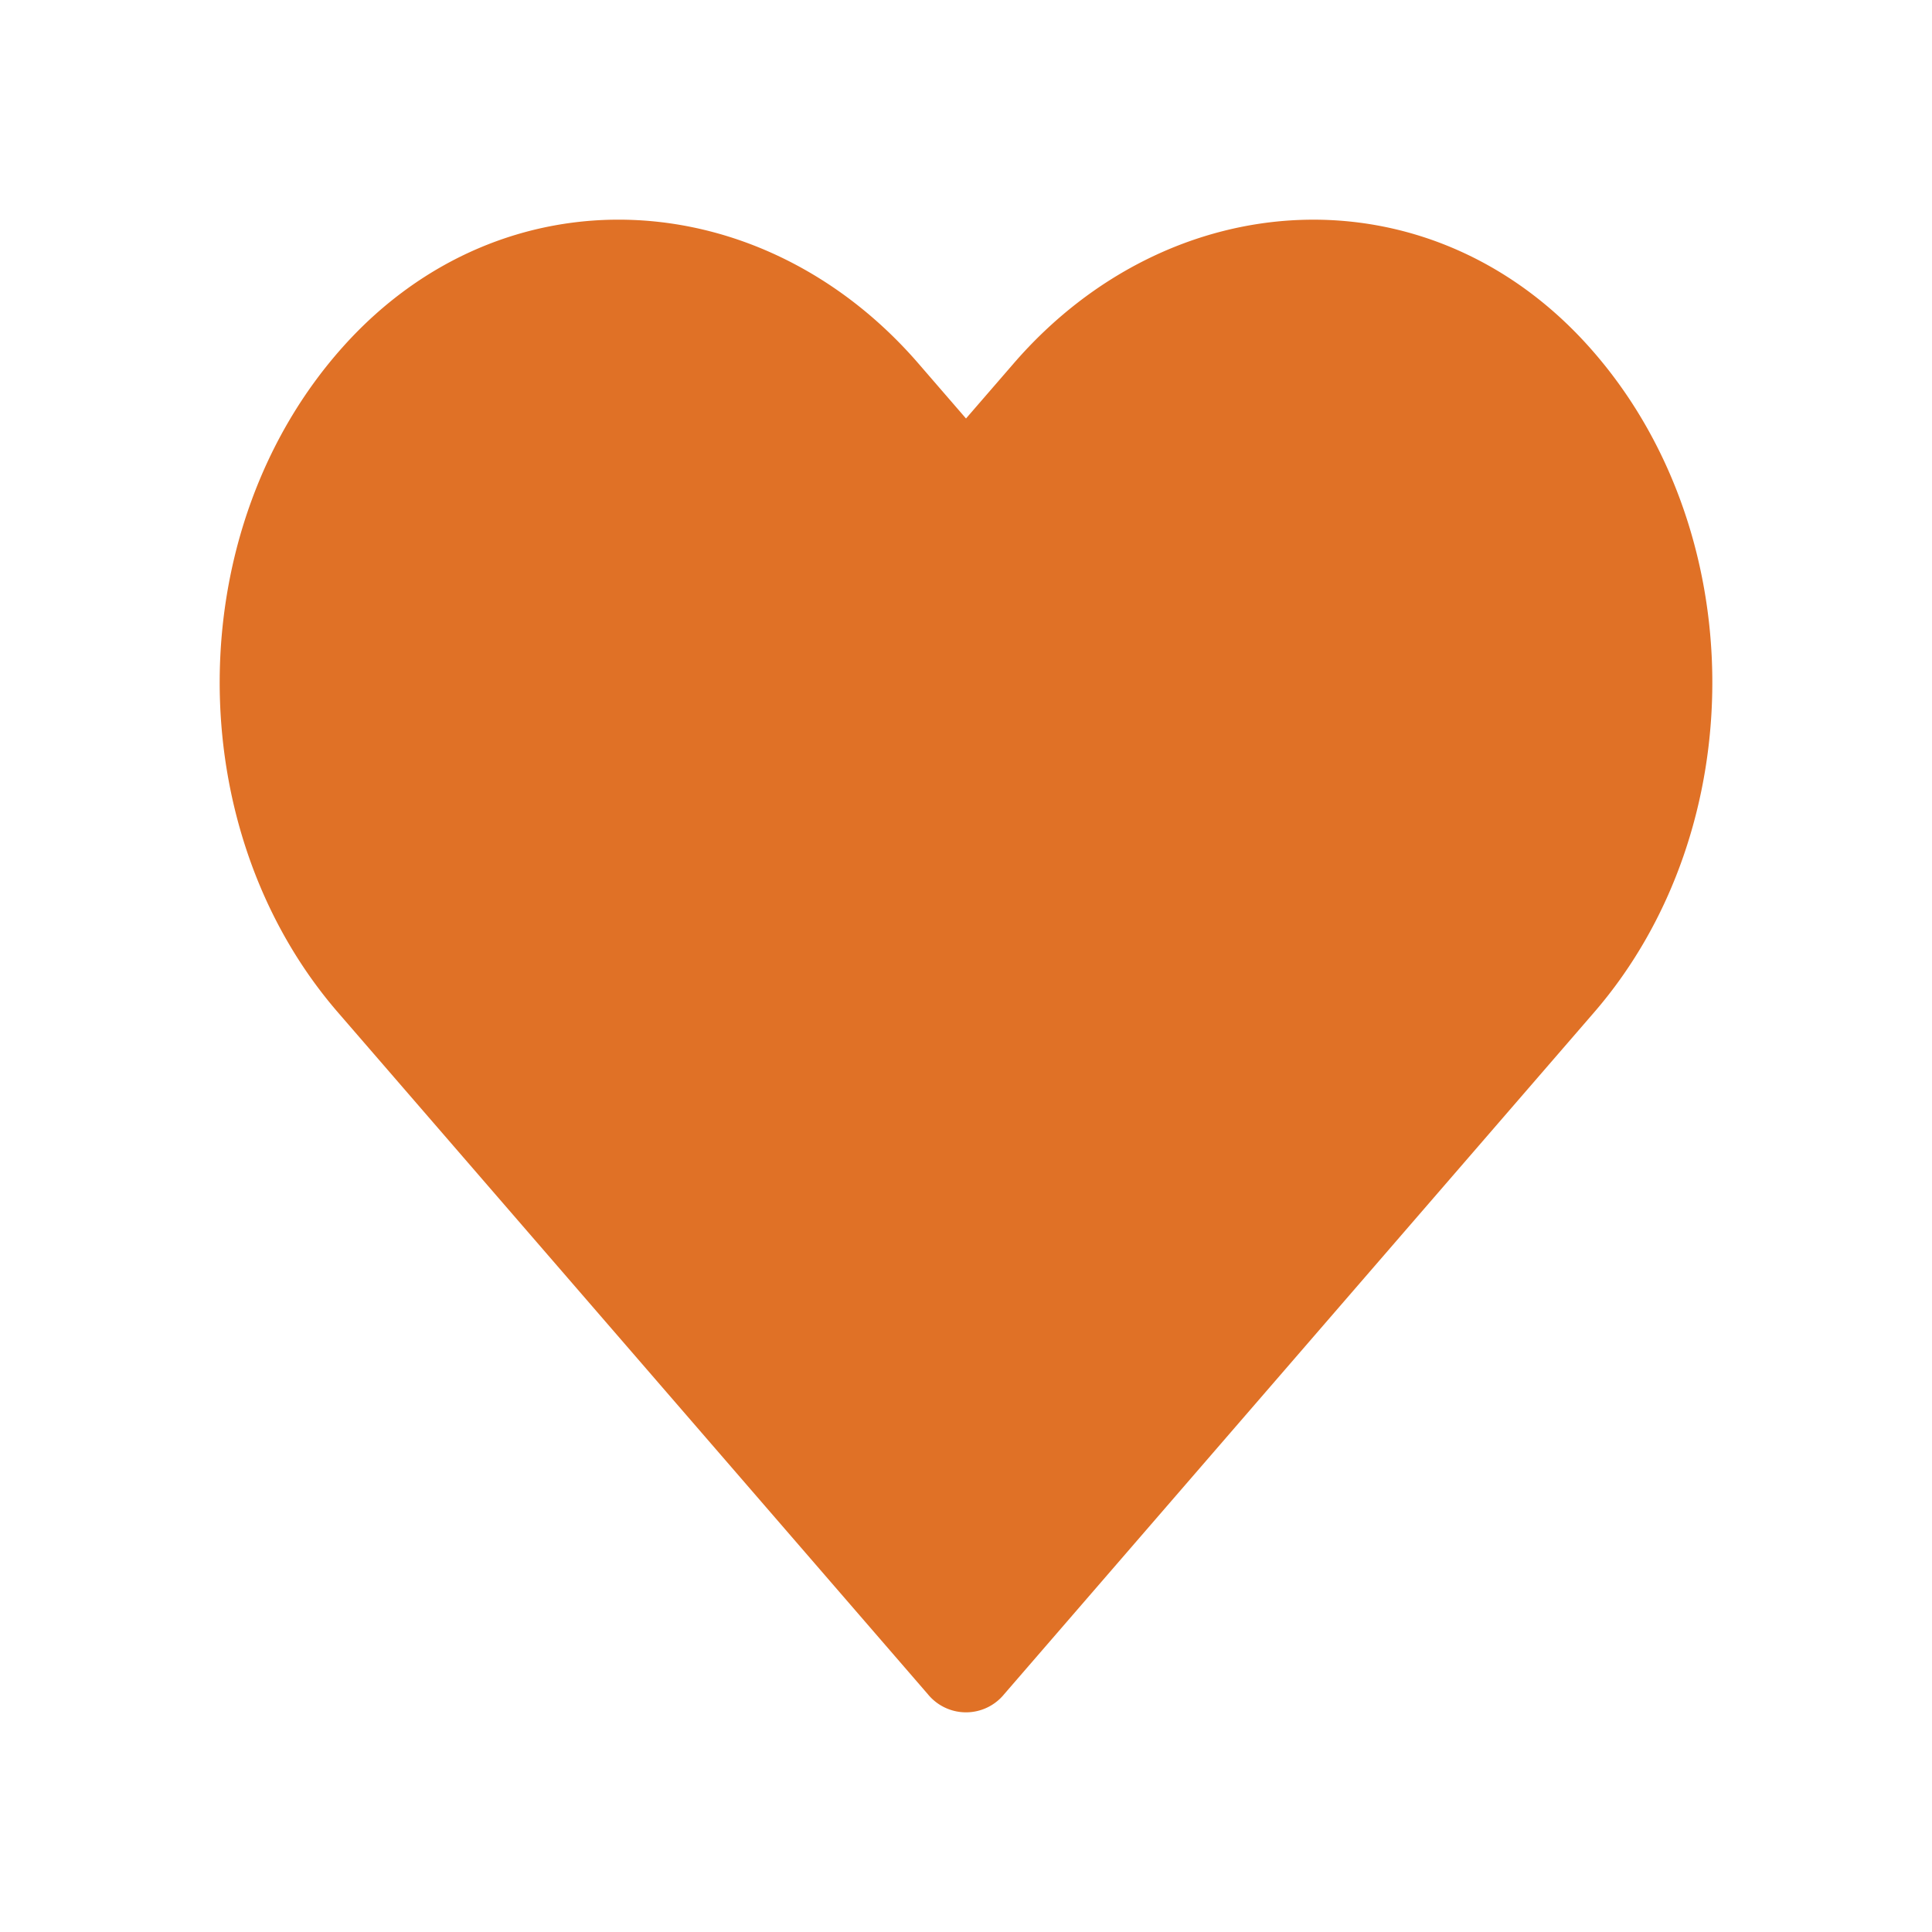 <svg id="Layer_1" data-name="Layer 1" xmlns="http://www.w3.org/2000/svg" viewBox="0 0 192 192"><defs><style>.cls-1{fill:#e07126;}</style></defs><title>semut gajah fin 192px</title><path class="cls-1" d="M157.88,34.423c-15.9-17.72-41.526-16.357-57.147,1.7L96,41.59l-4.733-5.471C75.645,18.065,50.024,16.7,34.12,34.423c-16.2,18.054-16.383,47.874-.537,66.188L92.2,168.358a4.891,4.891,0,0,0,7.6,0l58.618-67.747C174.263,82.3,174.084,52.477,157.88,34.423Z"/></svg>